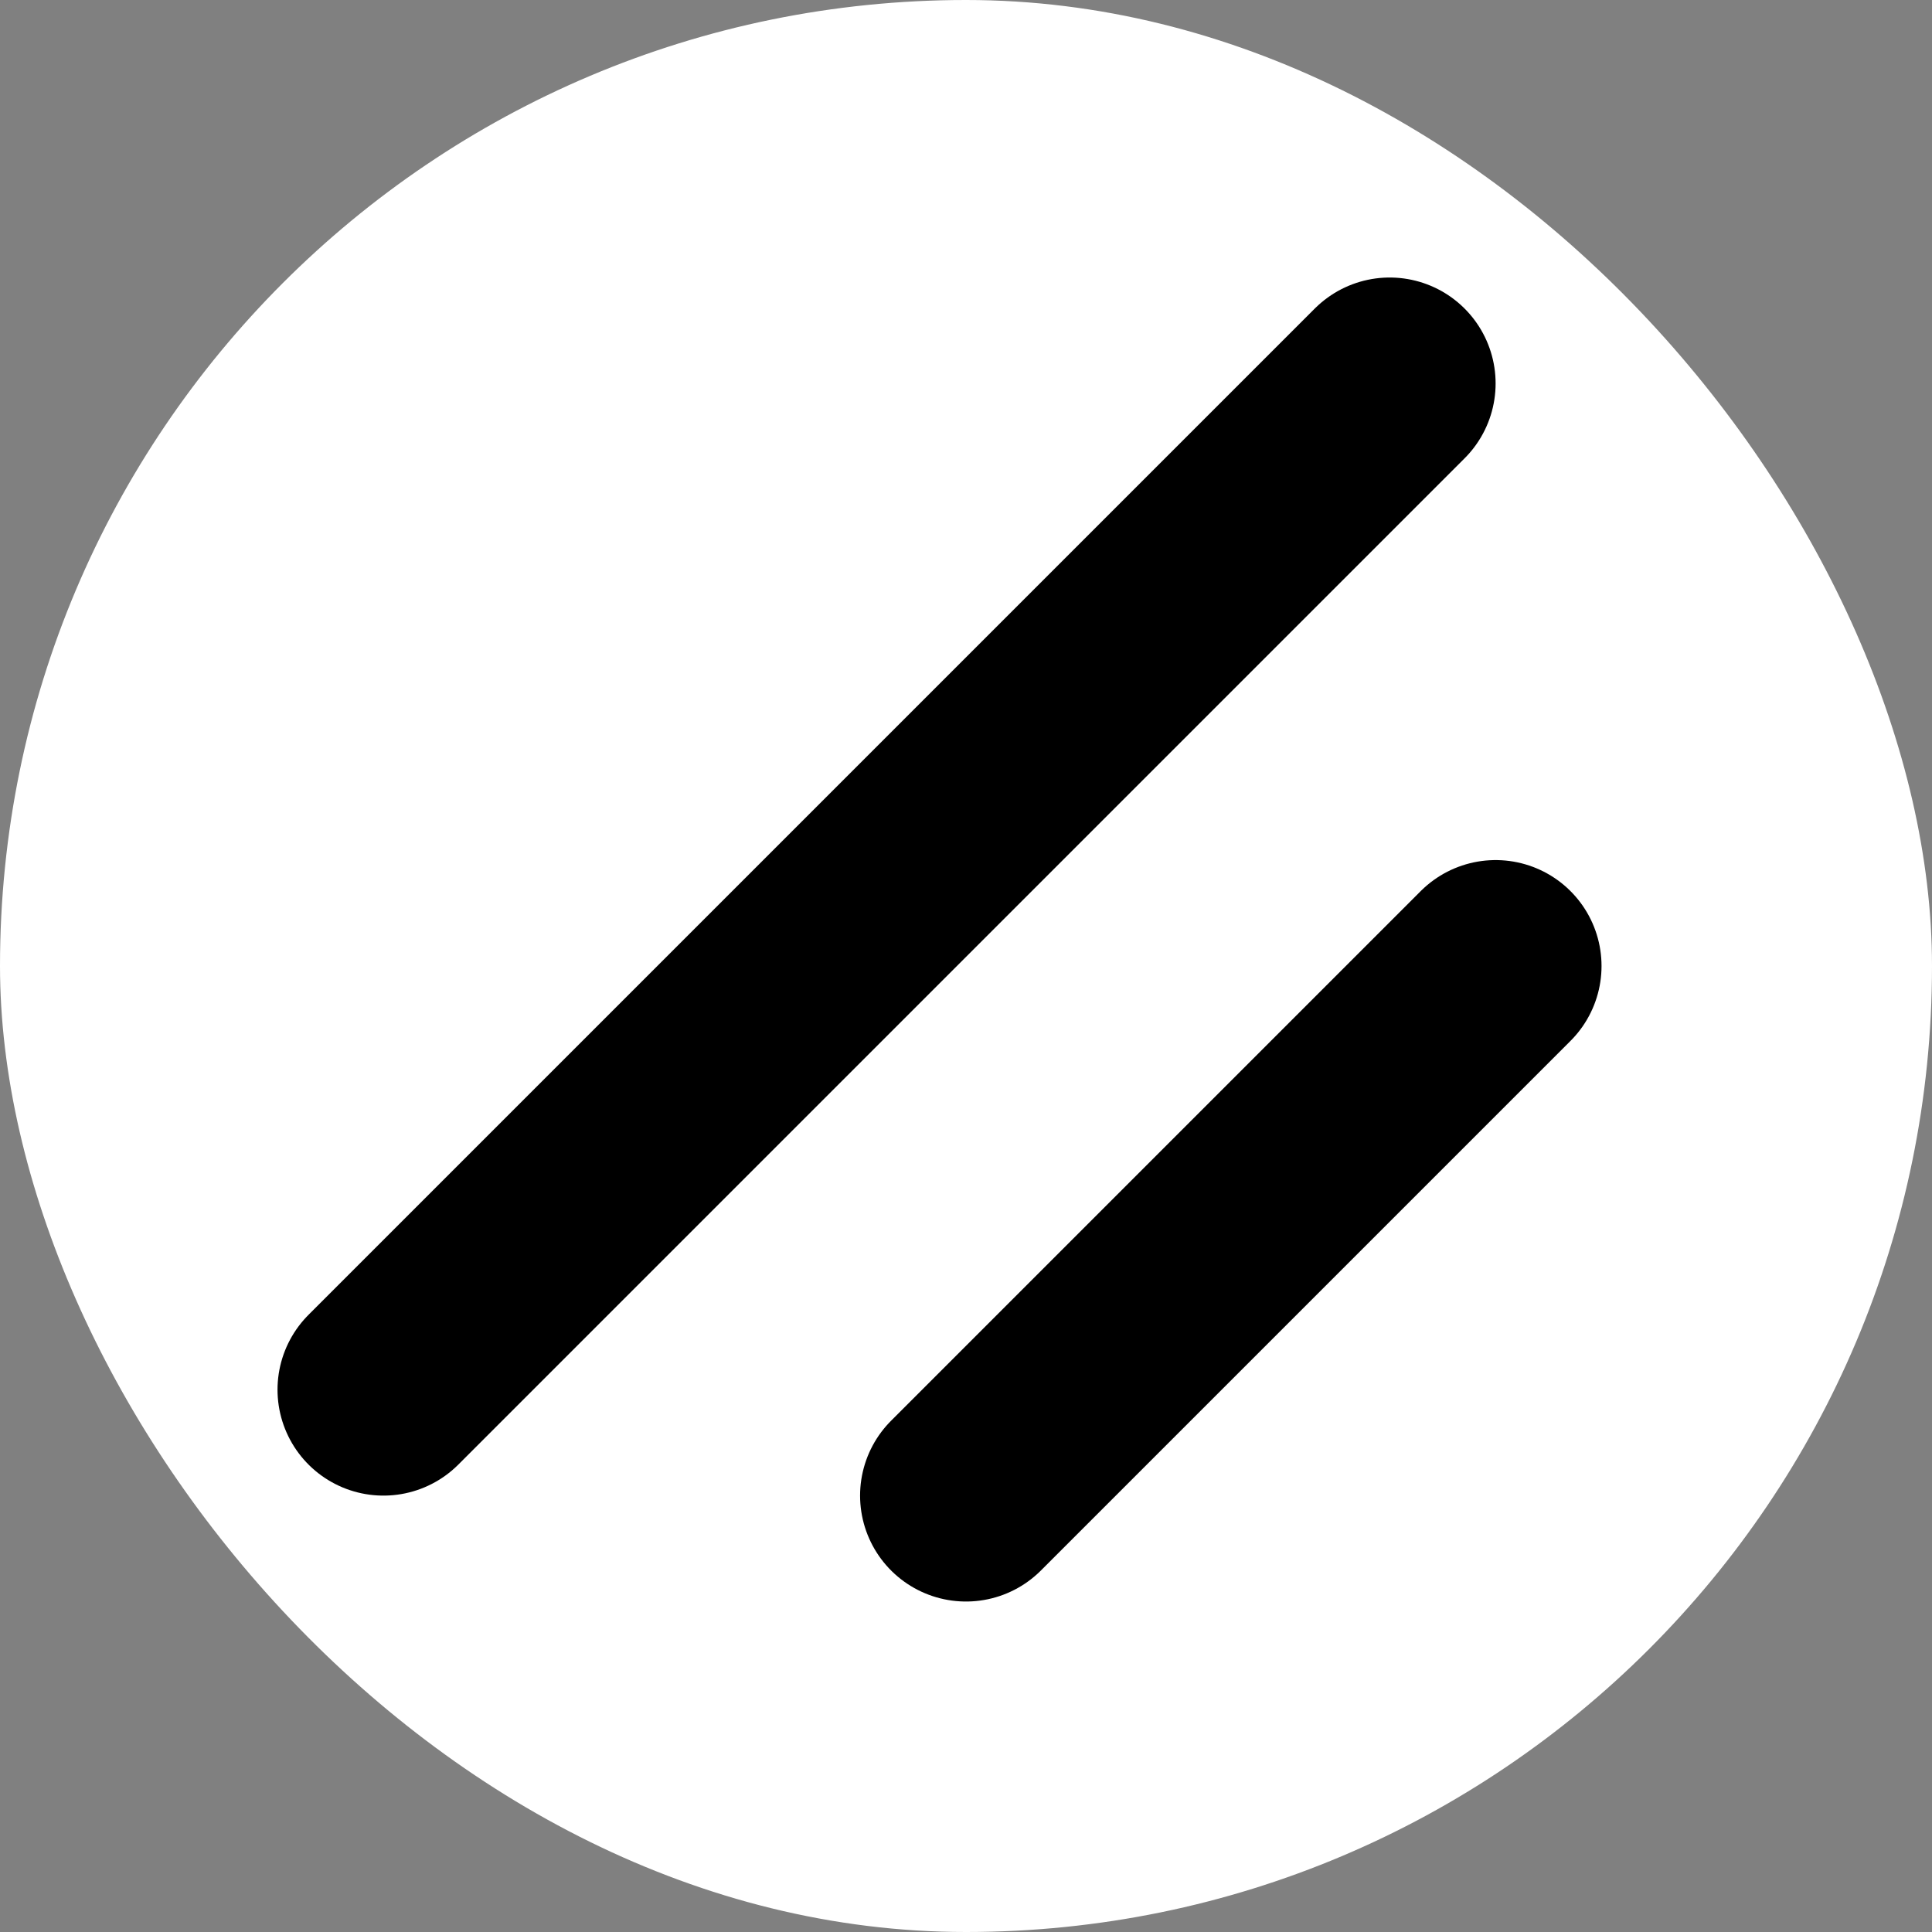 <svg width="114" height="114" viewBox="0 0 114 114" fill="none" xmlns="http://www.w3.org/2000/svg">
<rect x="0" y="0" width="114" height="114" fill="#808080" stroke="none"/>
<rect width="114" height="114" rx="57" fill="white"/>
<g clip-path="url(#clip0_129_3274)">
<path d="M88.25 57L57 88.25" stroke="black" stroke-width="12.5" stroke-linecap="round" stroke-linejoin="round"/>
<path d="M82 22.625L22.625 82" stroke="black" stroke-width="12.5" stroke-linecap="round" stroke-linejoin="round"/>
</g>
<defs>
<clipPath id="clip0_129_3274">
<rect width="100" height="100" fill="white" transform="translate(7 7)"/>
</clipPath>
</defs>
</svg>
